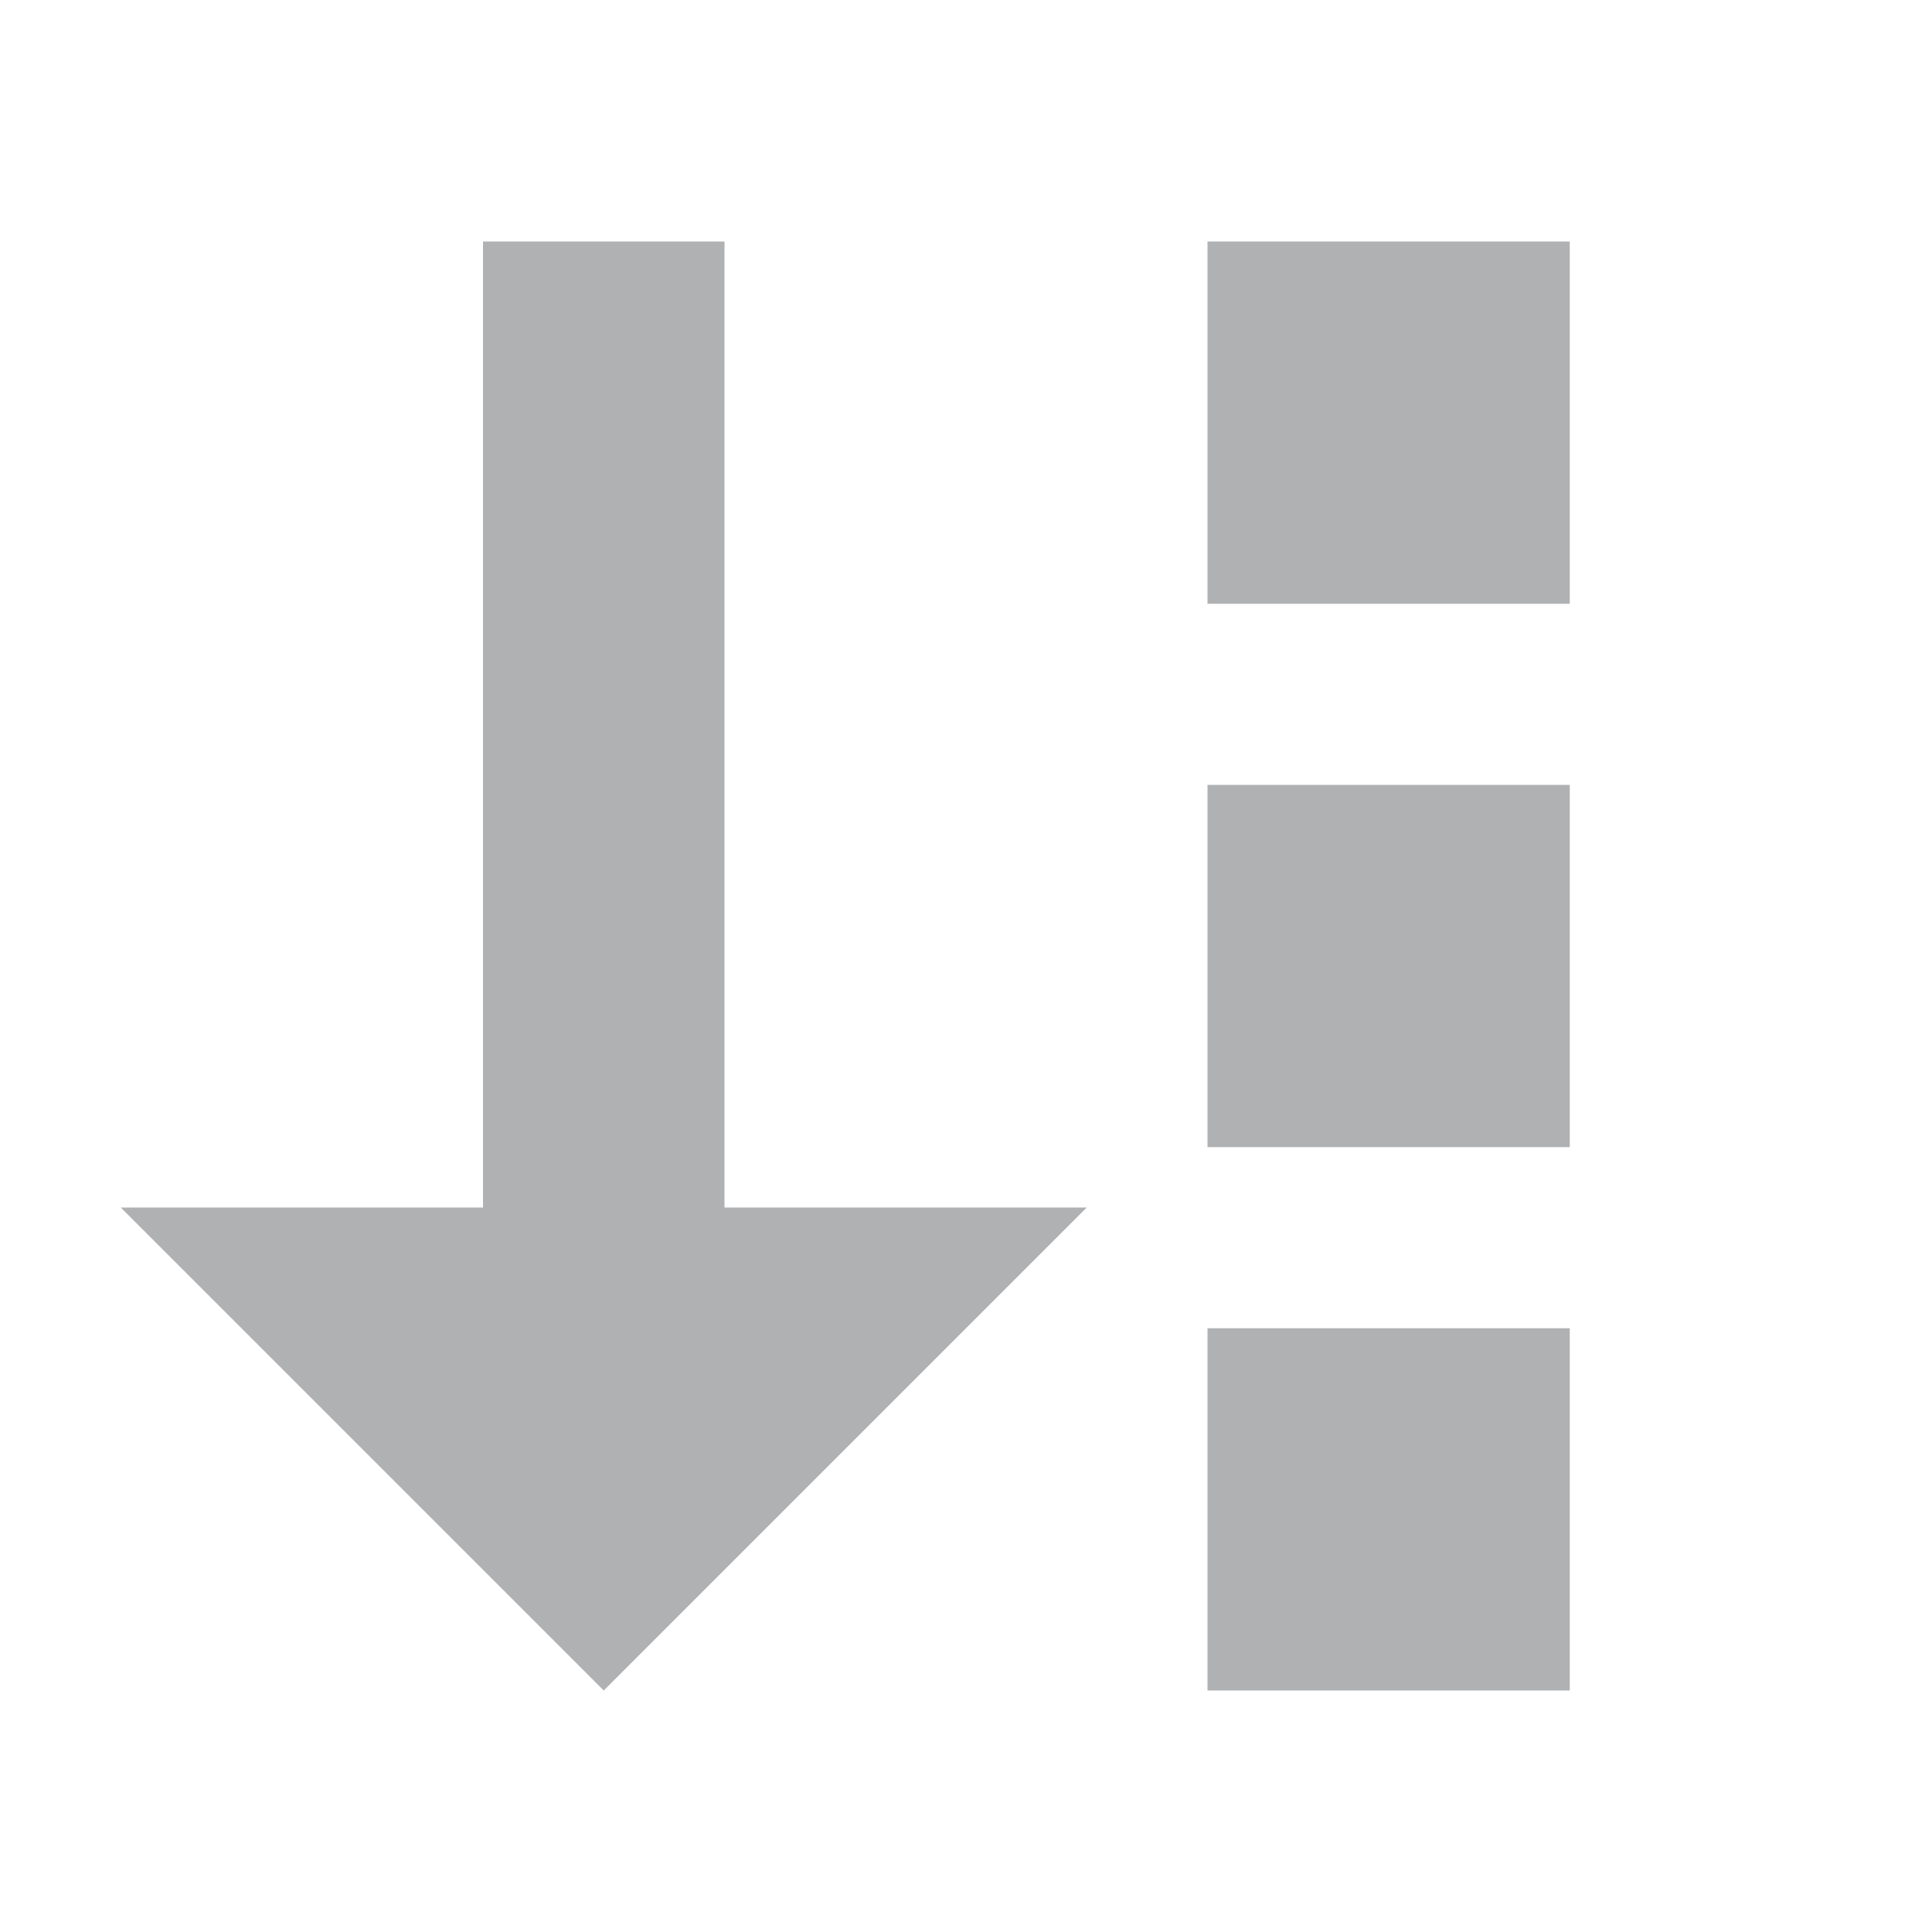 <svg xmlns="http://www.w3.org/2000/svg" width="16" height="16" viewBox="0 0 16 16"><g fill="none" fill-rule="evenodd"><rect width="2" height="9" x="4" y="2" fill="#AFB1B3"/><polygon fill="#AFB1B3" points="5 10 9 14 1 14" transform="matrix(1 0 0 -1 0 24)"/><rect width="3" height="3" x="10" y="11" fill="#AFB1B3"/><rect width="3" height="3" x="10" y="6.5" fill="#AFB1B3"/><rect width="3" height="3" x="10" y="2" fill="#AFB1B3"/></g></svg>